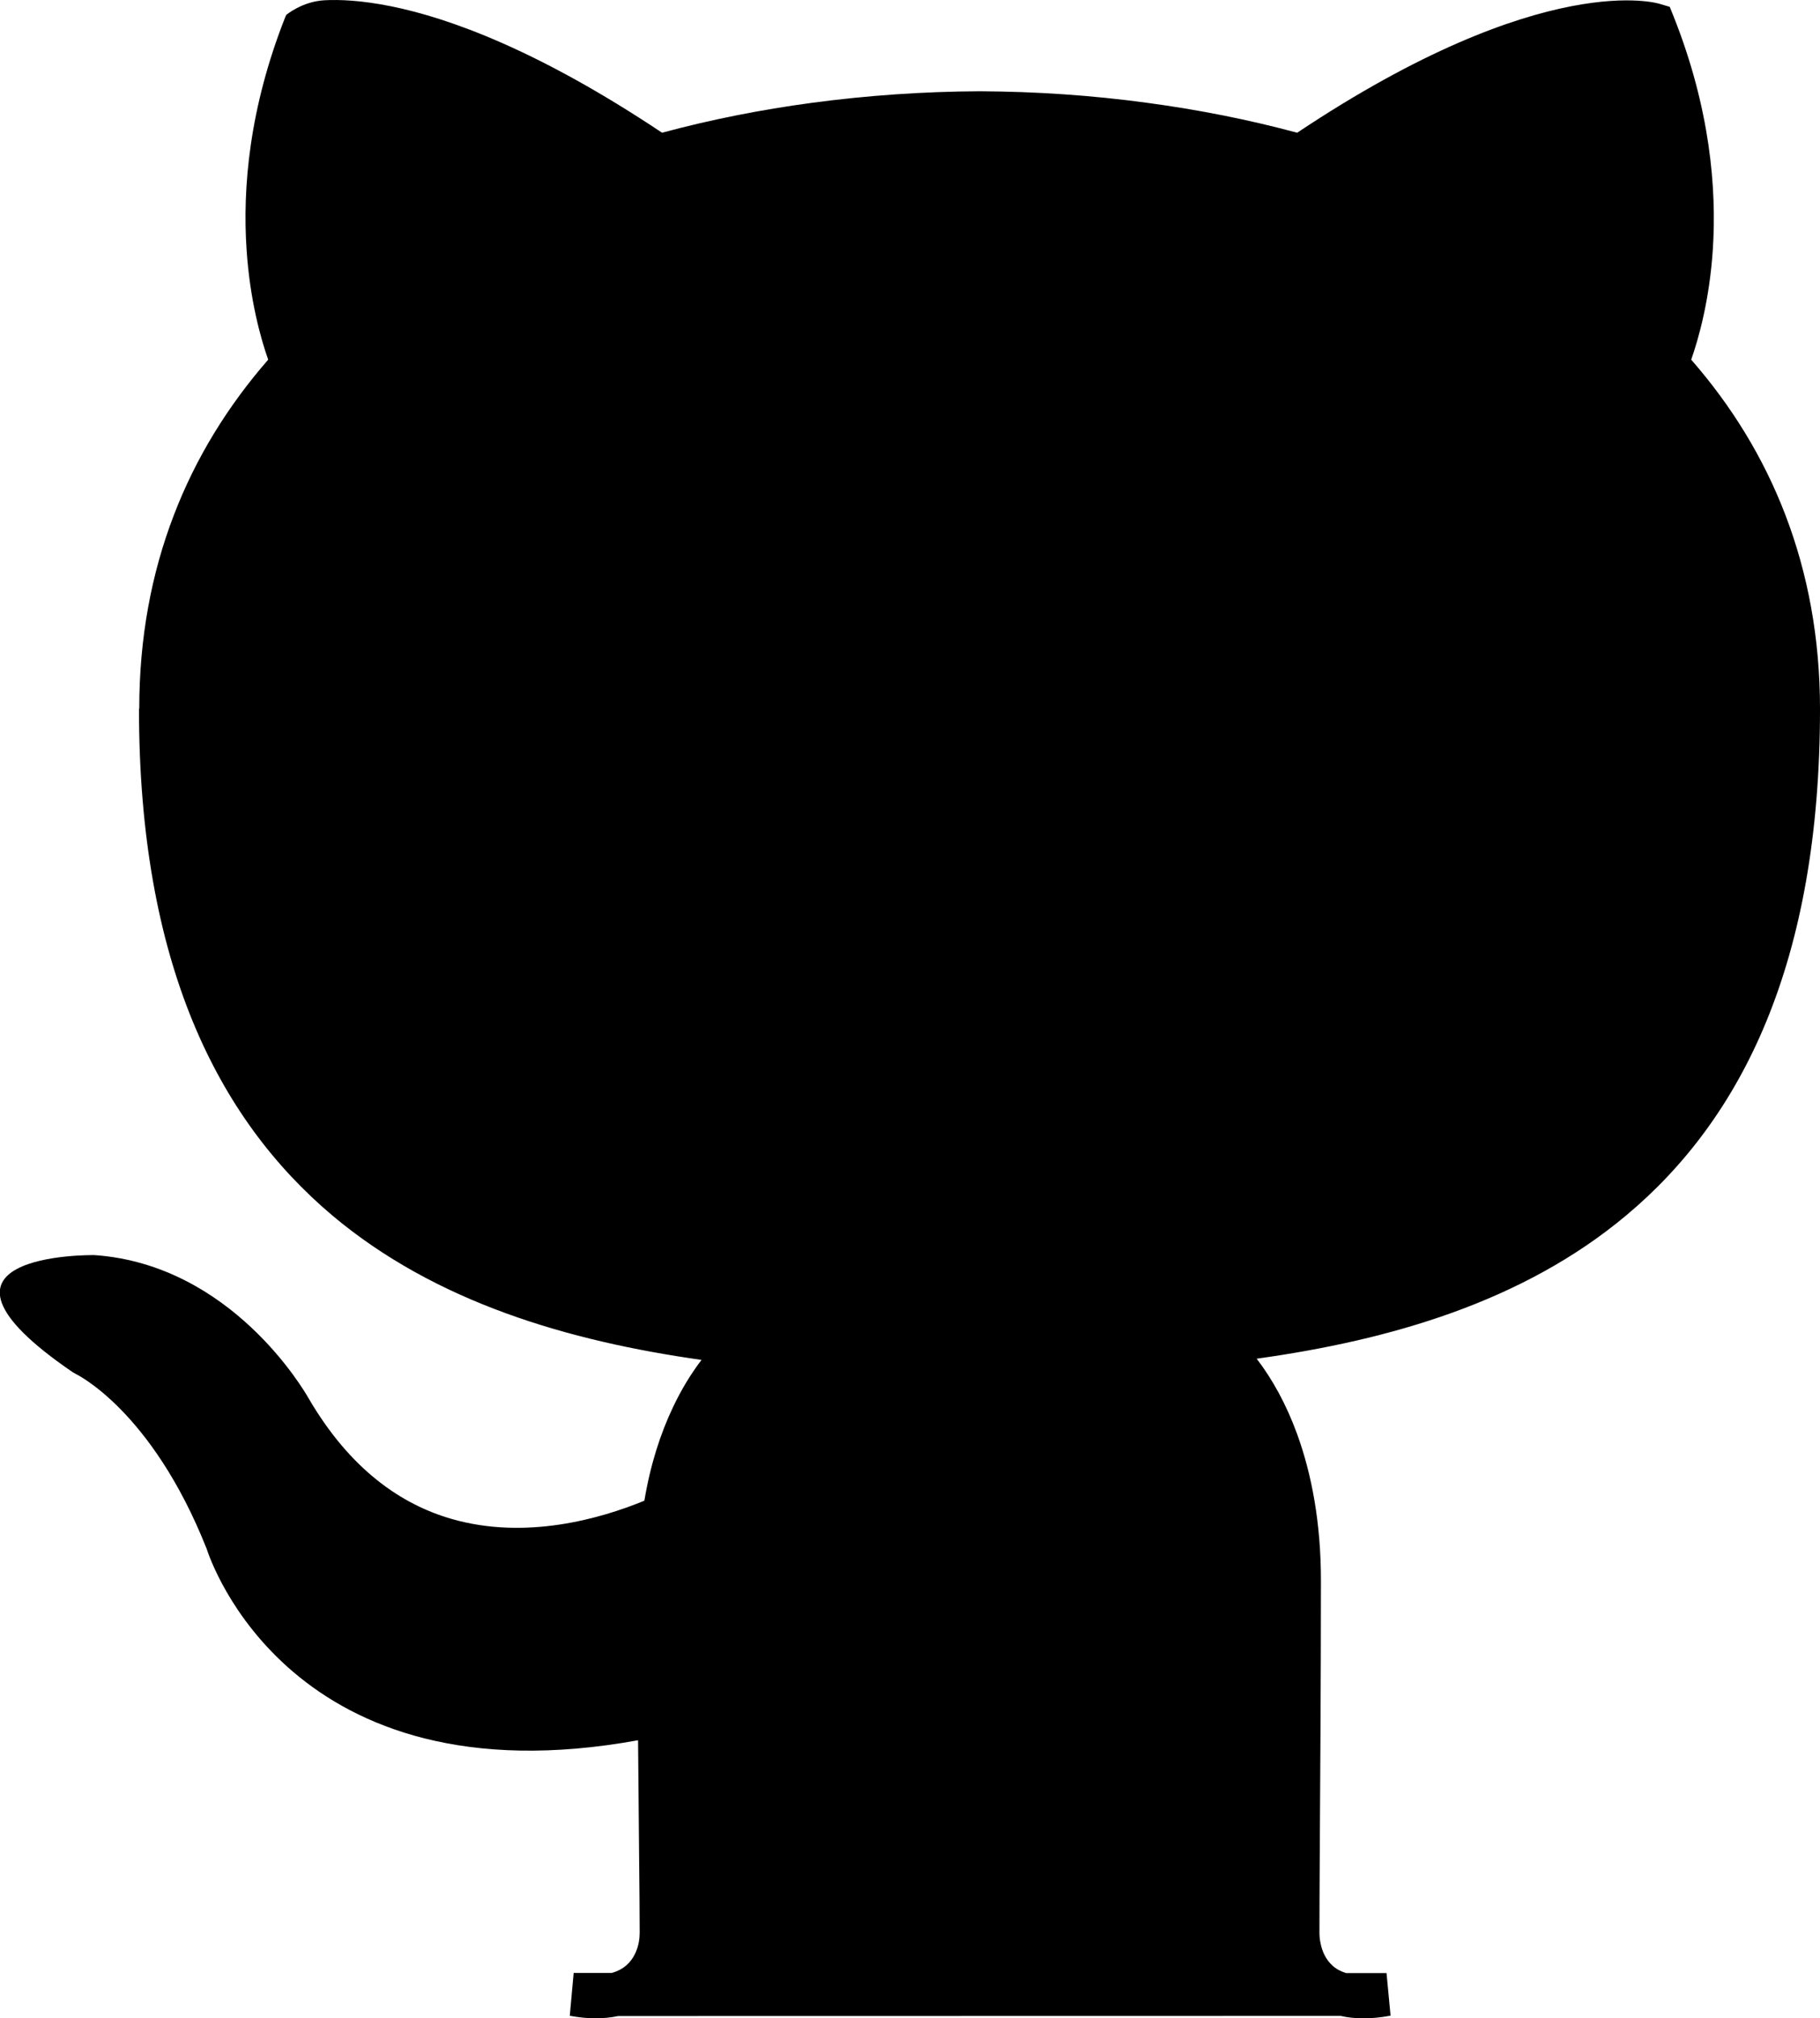 <?xml version="1.0" encoding="utf-8"?>
<!-- Generator: Adobe Illustrator 21.0.0, SVG Export Plug-In . SVG Version: 6.00 Build 0)  -->
<svg version="1.1" id="Layer_1" xmlns="http://www.w3.org/2000/svg" xmlns:xlink="http://www.w3.org/1999/xlink" x="0px" y="0px"
	 viewBox="0 0 1356.6 1503.9" style="enable-background:new 0 0 1356.6 1503.9;" xml:space="preserve">
<path d="M444,1503.9c-5.8,0-12.2-0.6-19.3-1.9l2.9-31.9l28.3,0c4.7-1.3,8.5-3.4,11.3-6c5-4.5,7.8-10.7,9-17.1c0.4-2.2,0.6-4.5,0.6-7
	c0-17.2-0.2-33.2-0.4-54.7c-0.2-24.2-0.5-54.2-0.8-88.6c-258.6,47-319-134.7-321.5-142.5c-41.2-104-97.8-130.5-97.9-130.6l-2.1-1.2
	c-130.4-89.1,15.2-87.2,15.6-87.2h0.8c102.1,7.2,156.4,101.3,159.4,106.5l0,0c31,53.2,69.2,79.4,107.1,90.2
	c55,15.7,110.5-0.2,143.3-13.7c4.5-26.9,12-50.1,21.4-69.8c6.3-13.3,13.5-25,21.2-35.1c-98.9-14-198-42.7-275.4-107.8
	C161.8,833.1,103.6,717,103.6,528.1h0.2c0-52.8,9.1-100.9,25.8-144.3c16.5-43.1,40.5-81.6,70.3-115.8c-5.7-16.2-13.6-44.5-16.1-81.9
	c-3.1-45.7,1.9-105.4,29-173.8l0.6-1.2c0,0,11.8-10,28.4-10.9c11-0.6,27.5,0,49.8,4.5c43.5,8.8,110,32.9,201.9,94.2
	c36.3-9.8,73.8-17.2,111.8-22.3c41.1-5.5,83-8.4,124.8-8.6h0.2c41.8,0.2,83.6,3,124.7,8.6c38,5.1,75.6,12.5,111.9,22.3
	C1151.8-24.4,1237,2.8,1237.2,2.9l7.4,2.2l2.9,7.2c27.2,68.5,32.2,128.2,29.2,173.8c-2.5,37.4-10.4,65.6-16.1,81.9
	c29.8,34.1,53.7,72.6,70.2,115.7c16.7,43.6,25.8,91.8,25.8,144.5c0,189.3-58.3,305.3-144.3,377.3c-77.4,64.8-176.6,93.1-275.6,106.9
	c11.6,15.1,22,33.8,30.1,56c10.9,29.9,17.8,66.3,17.8,109.3c0,76.7-0.6,156.6-0.9,209.5c-0.1,19.4-0.2,33.9-0.2,53h0
	c0,2.4,0.2,4.9,0.8,7.6c1.2,6.4,4.1,12.5,8.9,16.8c2.6,2.4,6,4.3,10.2,5.6l30.1,0l3,31.7c-7.1,1.4-13.9,2-20.2,2
	c-6.2,0-11.8-0.6-17-1.8l-538.5,0.1C455.5,1503.3,450,1503.9,444,1503.9L444,1503.9z"/>
</svg>
